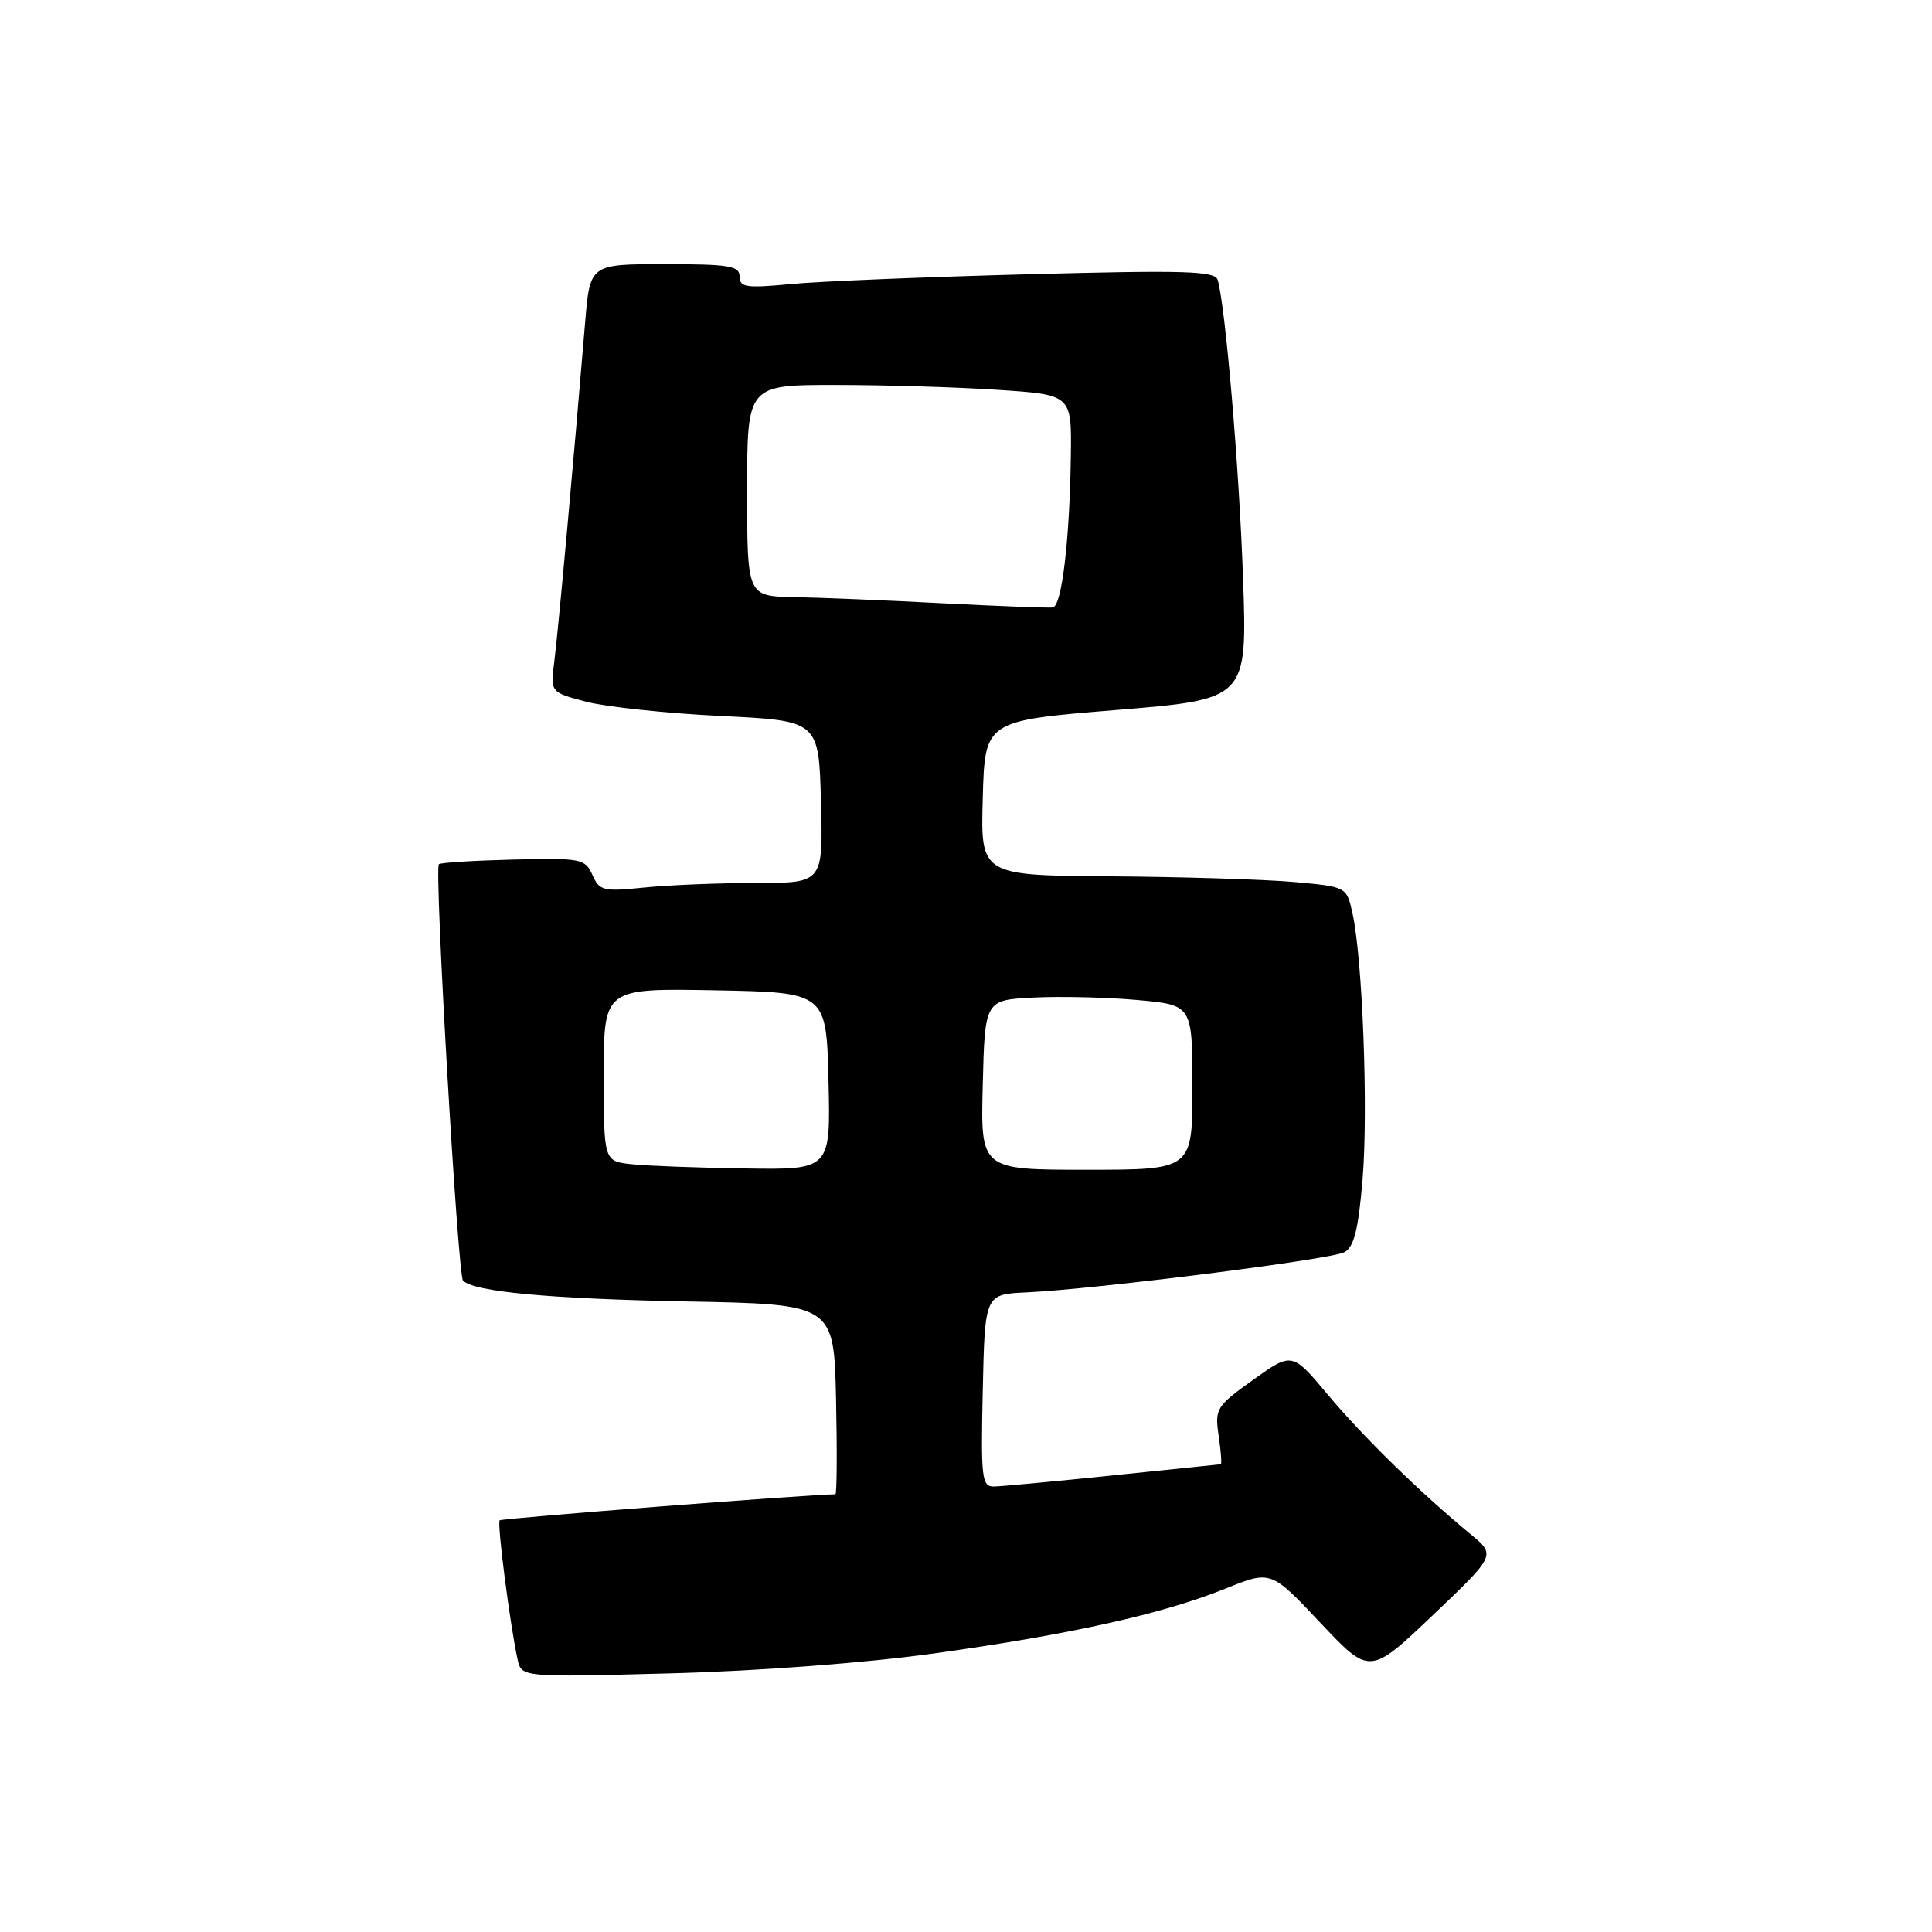 <?xml version="1.0" encoding="UTF-8" standalone="no"?>
<!DOCTYPE svg PUBLIC "-//W3C//DTD SVG 1.1//EN" "http://www.w3.org/Graphics/SVG/1.1/DTD/svg11.dtd" >
<svg xmlns="http://www.w3.org/2000/svg" xmlns:xlink="http://www.w3.org/1999/xlink" version="1.1" viewBox="0 0 256 256">
 <g >
 <path fill="currentColor"
d=" M 123.83 219.08 C 141.91 216.56 154.08 213.85 162.38 210.50 C 168.40 208.07 168.40 208.07 174.95 215.02 C 181.50 221.97 181.50 221.97 189.86 214.02 C 198.22 206.06 198.22 206.06 194.86 203.29 C 188.19 197.78 180.62 190.39 175.96 184.82 C 171.21 179.15 171.21 179.15 166.07 182.82 C 161.15 186.34 160.95 186.66 161.48 190.25 C 161.78 192.31 161.91 194.01 161.76 194.02 C 161.62 194.03 155.20 194.69 147.50 195.49 C 139.80 196.29 132.70 196.95 131.72 196.97 C 130.09 197.00 129.96 195.92 130.22 184.25 C 130.50 171.50 130.50 171.50 136.00 171.25 C 145.21 170.82 176.33 166.89 178.13 165.93 C 179.42 165.24 179.99 162.96 180.55 156.26 C 181.31 147.10 180.55 127.01 179.21 121.00 C 178.43 117.50 178.43 117.50 171.46 116.87 C 167.63 116.53 156.72 116.19 147.22 116.12 C 129.93 116.00 129.93 116.00 130.22 105.75 C 130.50 95.50 130.50 95.50 147.88 94.08 C 165.27 92.66 165.27 92.66 164.71 76.58 C 164.20 61.96 162.38 40.61 161.35 37.09 C 161.01 35.90 157.03 35.78 136.22 36.34 C 122.62 36.70 108.46 37.28 104.75 37.64 C 98.89 38.20 98.00 38.07 98.00 36.64 C 98.00 35.23 96.62 35.00 88.09 35.00 C 78.17 35.00 78.17 35.00 77.53 42.75 C 76.07 60.40 73.95 83.77 73.45 87.62 C 72.92 91.74 72.92 91.74 77.71 92.99 C 80.34 93.67 88.35 94.52 95.50 94.87 C 108.50 95.50 108.50 95.50 108.78 106.25 C 109.07 117.00 109.07 117.00 100.18 117.00 C 95.29 117.00 88.64 117.27 85.40 117.60 C 79.94 118.16 79.43 118.04 78.50 115.94 C 77.55 113.79 77.02 113.68 68.02 113.90 C 62.80 114.03 58.36 114.30 58.15 114.52 C 57.53 115.14 60.66 168.99 61.35 169.69 C 62.84 171.17 72.80 172.10 91.00 172.45 C 110.50 172.82 110.50 172.82 110.78 185.41 C 110.93 192.33 110.89 198.00 110.69 198.00 C 107.47 198.00 66.49 201.18 66.21 201.45 C 65.84 201.82 67.57 215.22 68.58 219.88 C 69.10 222.25 69.10 222.25 88.80 221.73 C 100.54 221.42 114.69 220.35 123.83 219.08 Z  M 83.75 154.27 C 80.00 153.88 80.00 153.88 80.00 142.41 C 80.00 130.95 80.00 130.95 94.75 131.22 C 109.50 131.50 109.50 131.50 109.78 143.25 C 110.06 155.00 110.06 155.00 98.78 154.83 C 92.58 154.74 85.81 154.49 83.75 154.27 Z  M 130.22 143.75 C 130.50 132.50 130.50 132.50 137.00 132.18 C 140.57 132.00 146.76 132.15 150.75 132.51 C 158.00 133.17 158.00 133.17 158.00 144.09 C 158.00 155.00 158.00 155.00 143.97 155.00 C 129.93 155.00 129.93 155.00 130.22 143.75 Z  M 125.00 79.94 C 117.58 79.55 108.69 79.18 105.25 79.12 C 99.00 79.00 99.00 79.00 99.00 65.00 C 99.00 51.00 99.00 51.00 110.75 51.01 C 117.21 51.01 126.89 51.30 132.25 51.66 C 142.00 52.30 142.00 52.30 141.89 60.40 C 141.74 71.54 140.70 80.31 139.50 80.49 C 138.95 80.57 132.43 80.32 125.00 79.94 Z "/>
</g>
</svg>
